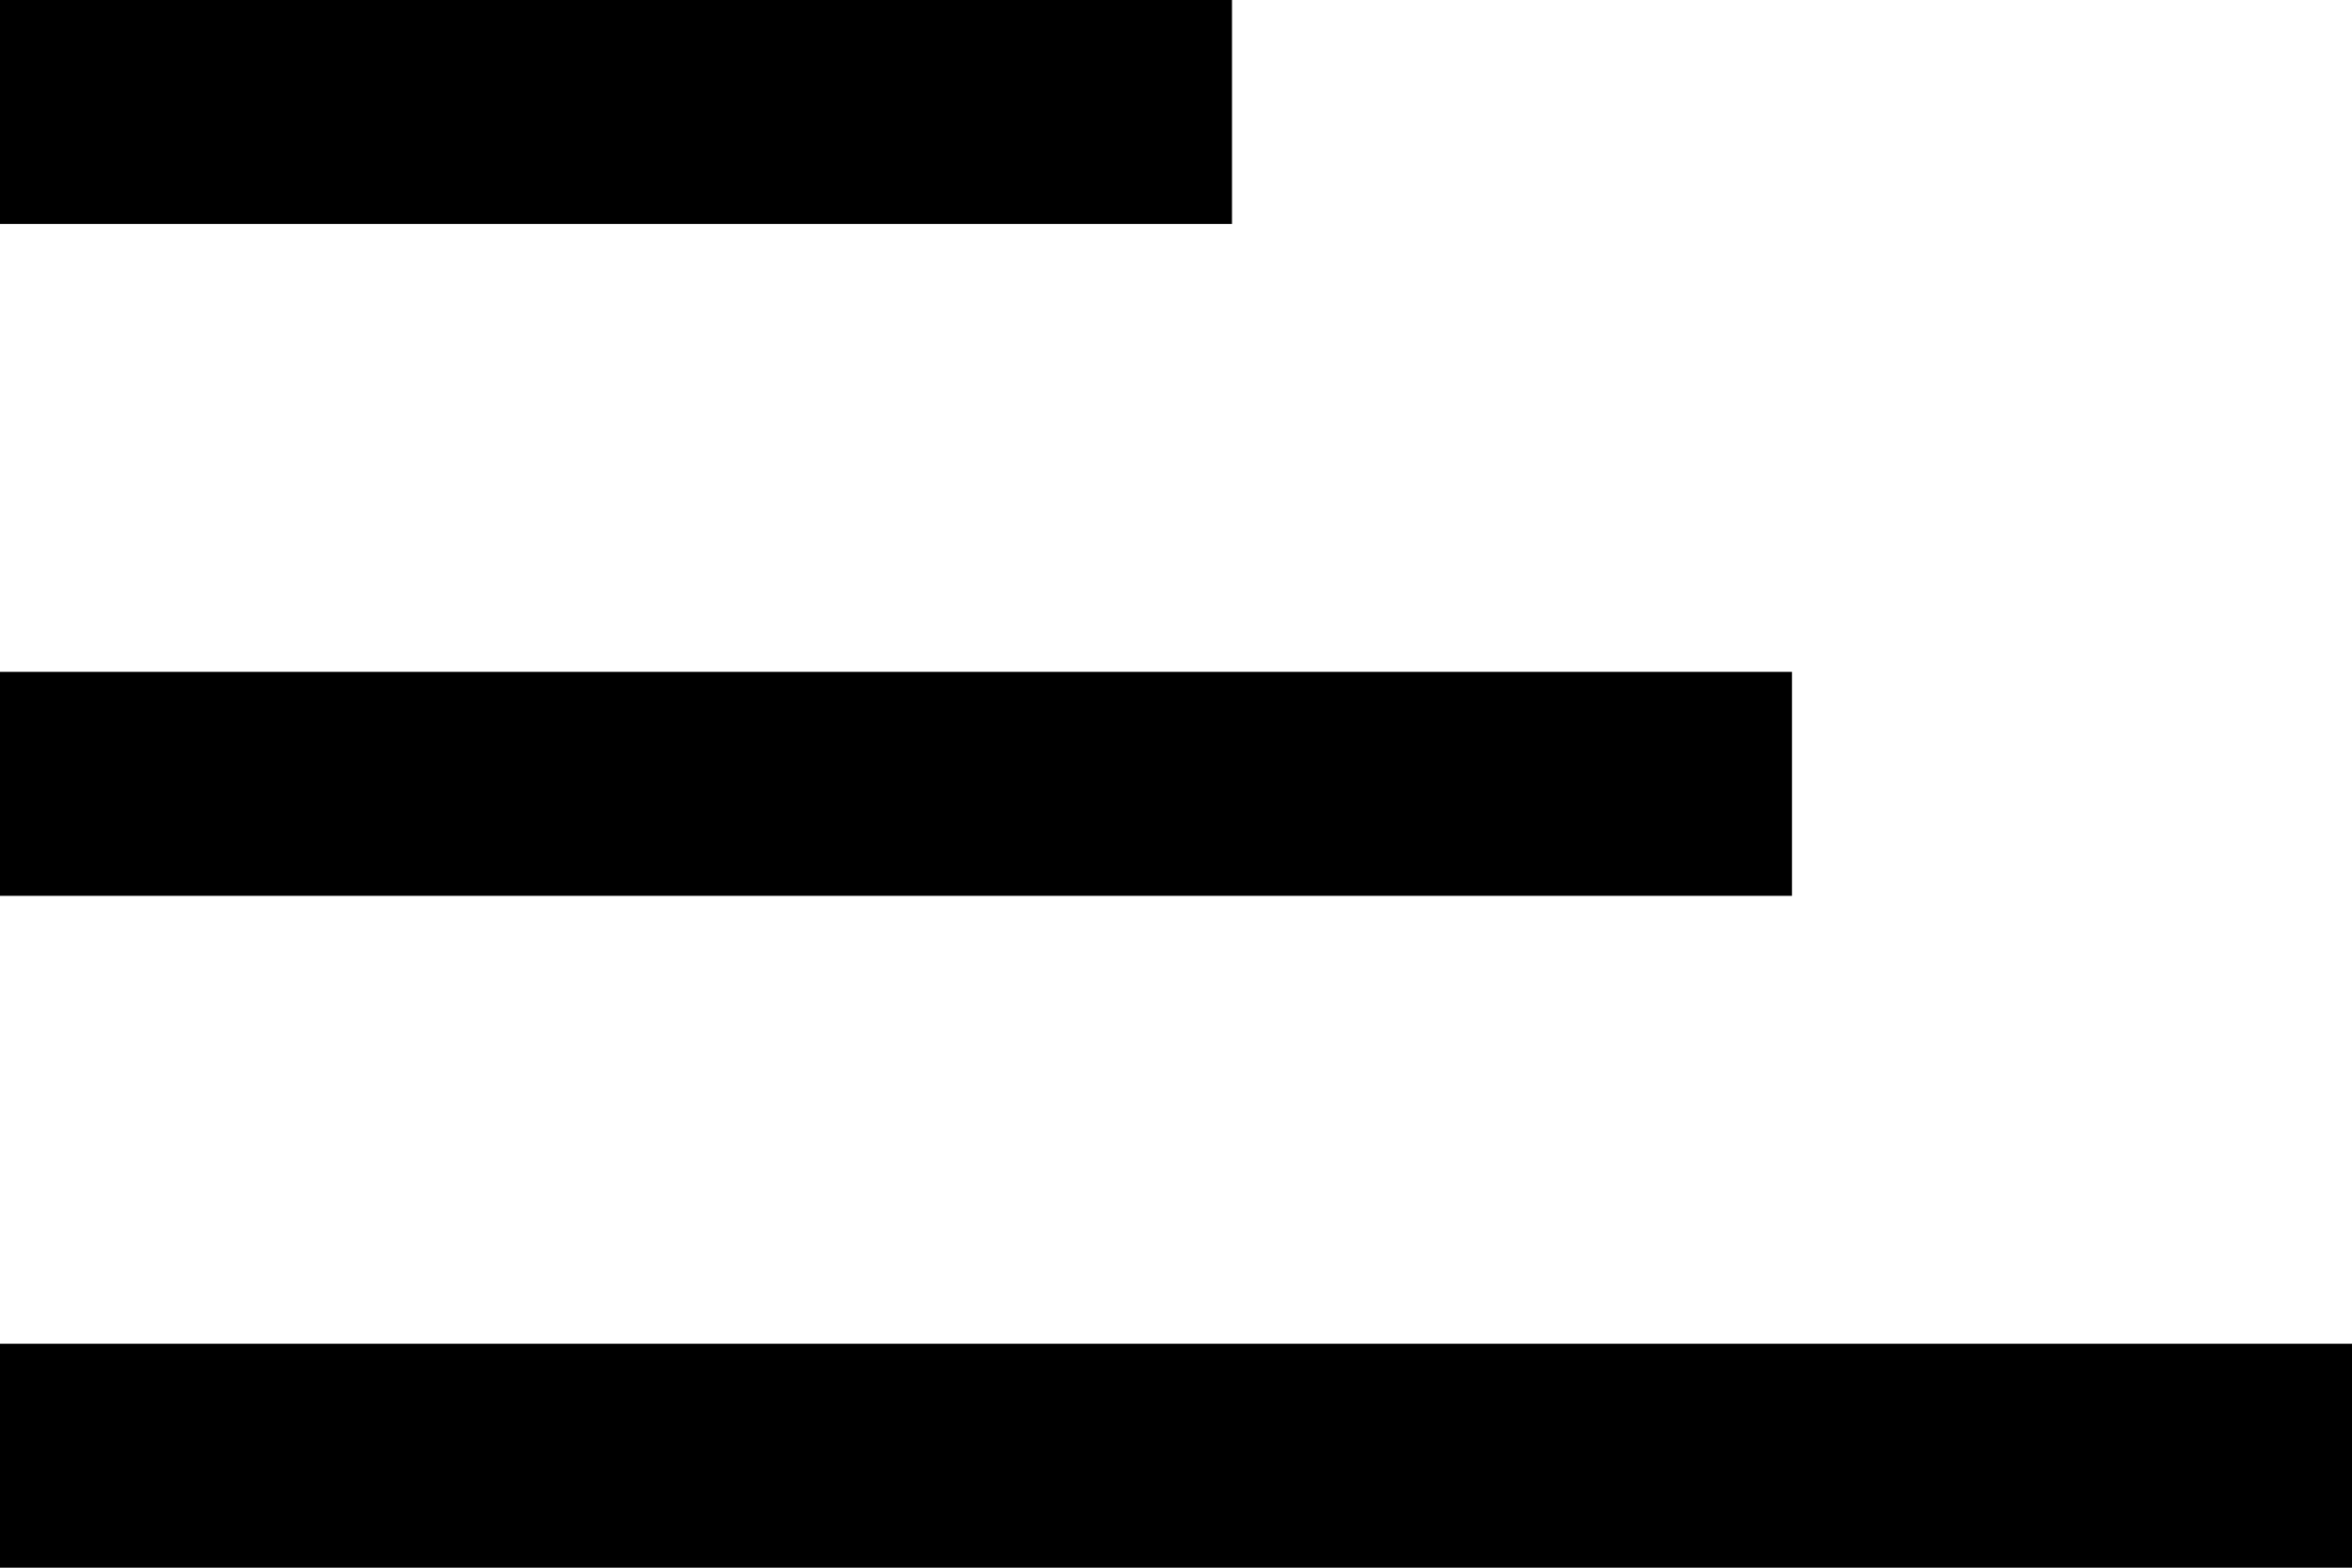 <svg xmlns="http://www.w3.org/2000/svg" width="21" height="14" viewBox="0 0 21 14">
<path fill-rule="evenodd" d="M-0.000,14.000 L-0.000,12.000 L21.000,12.000 L21.000,14.000 L-0.000,14.000 ZM-0.000,6.000 L16.000,6.000 L16.000,8.000 L-0.000,8.000 L-0.000,6.000 ZM-0.000,-0.000 L11.000,-0.000 L11.000,2.000 L-0.000,2.000 L-0.000,-0.000 Z"/>
</svg>

